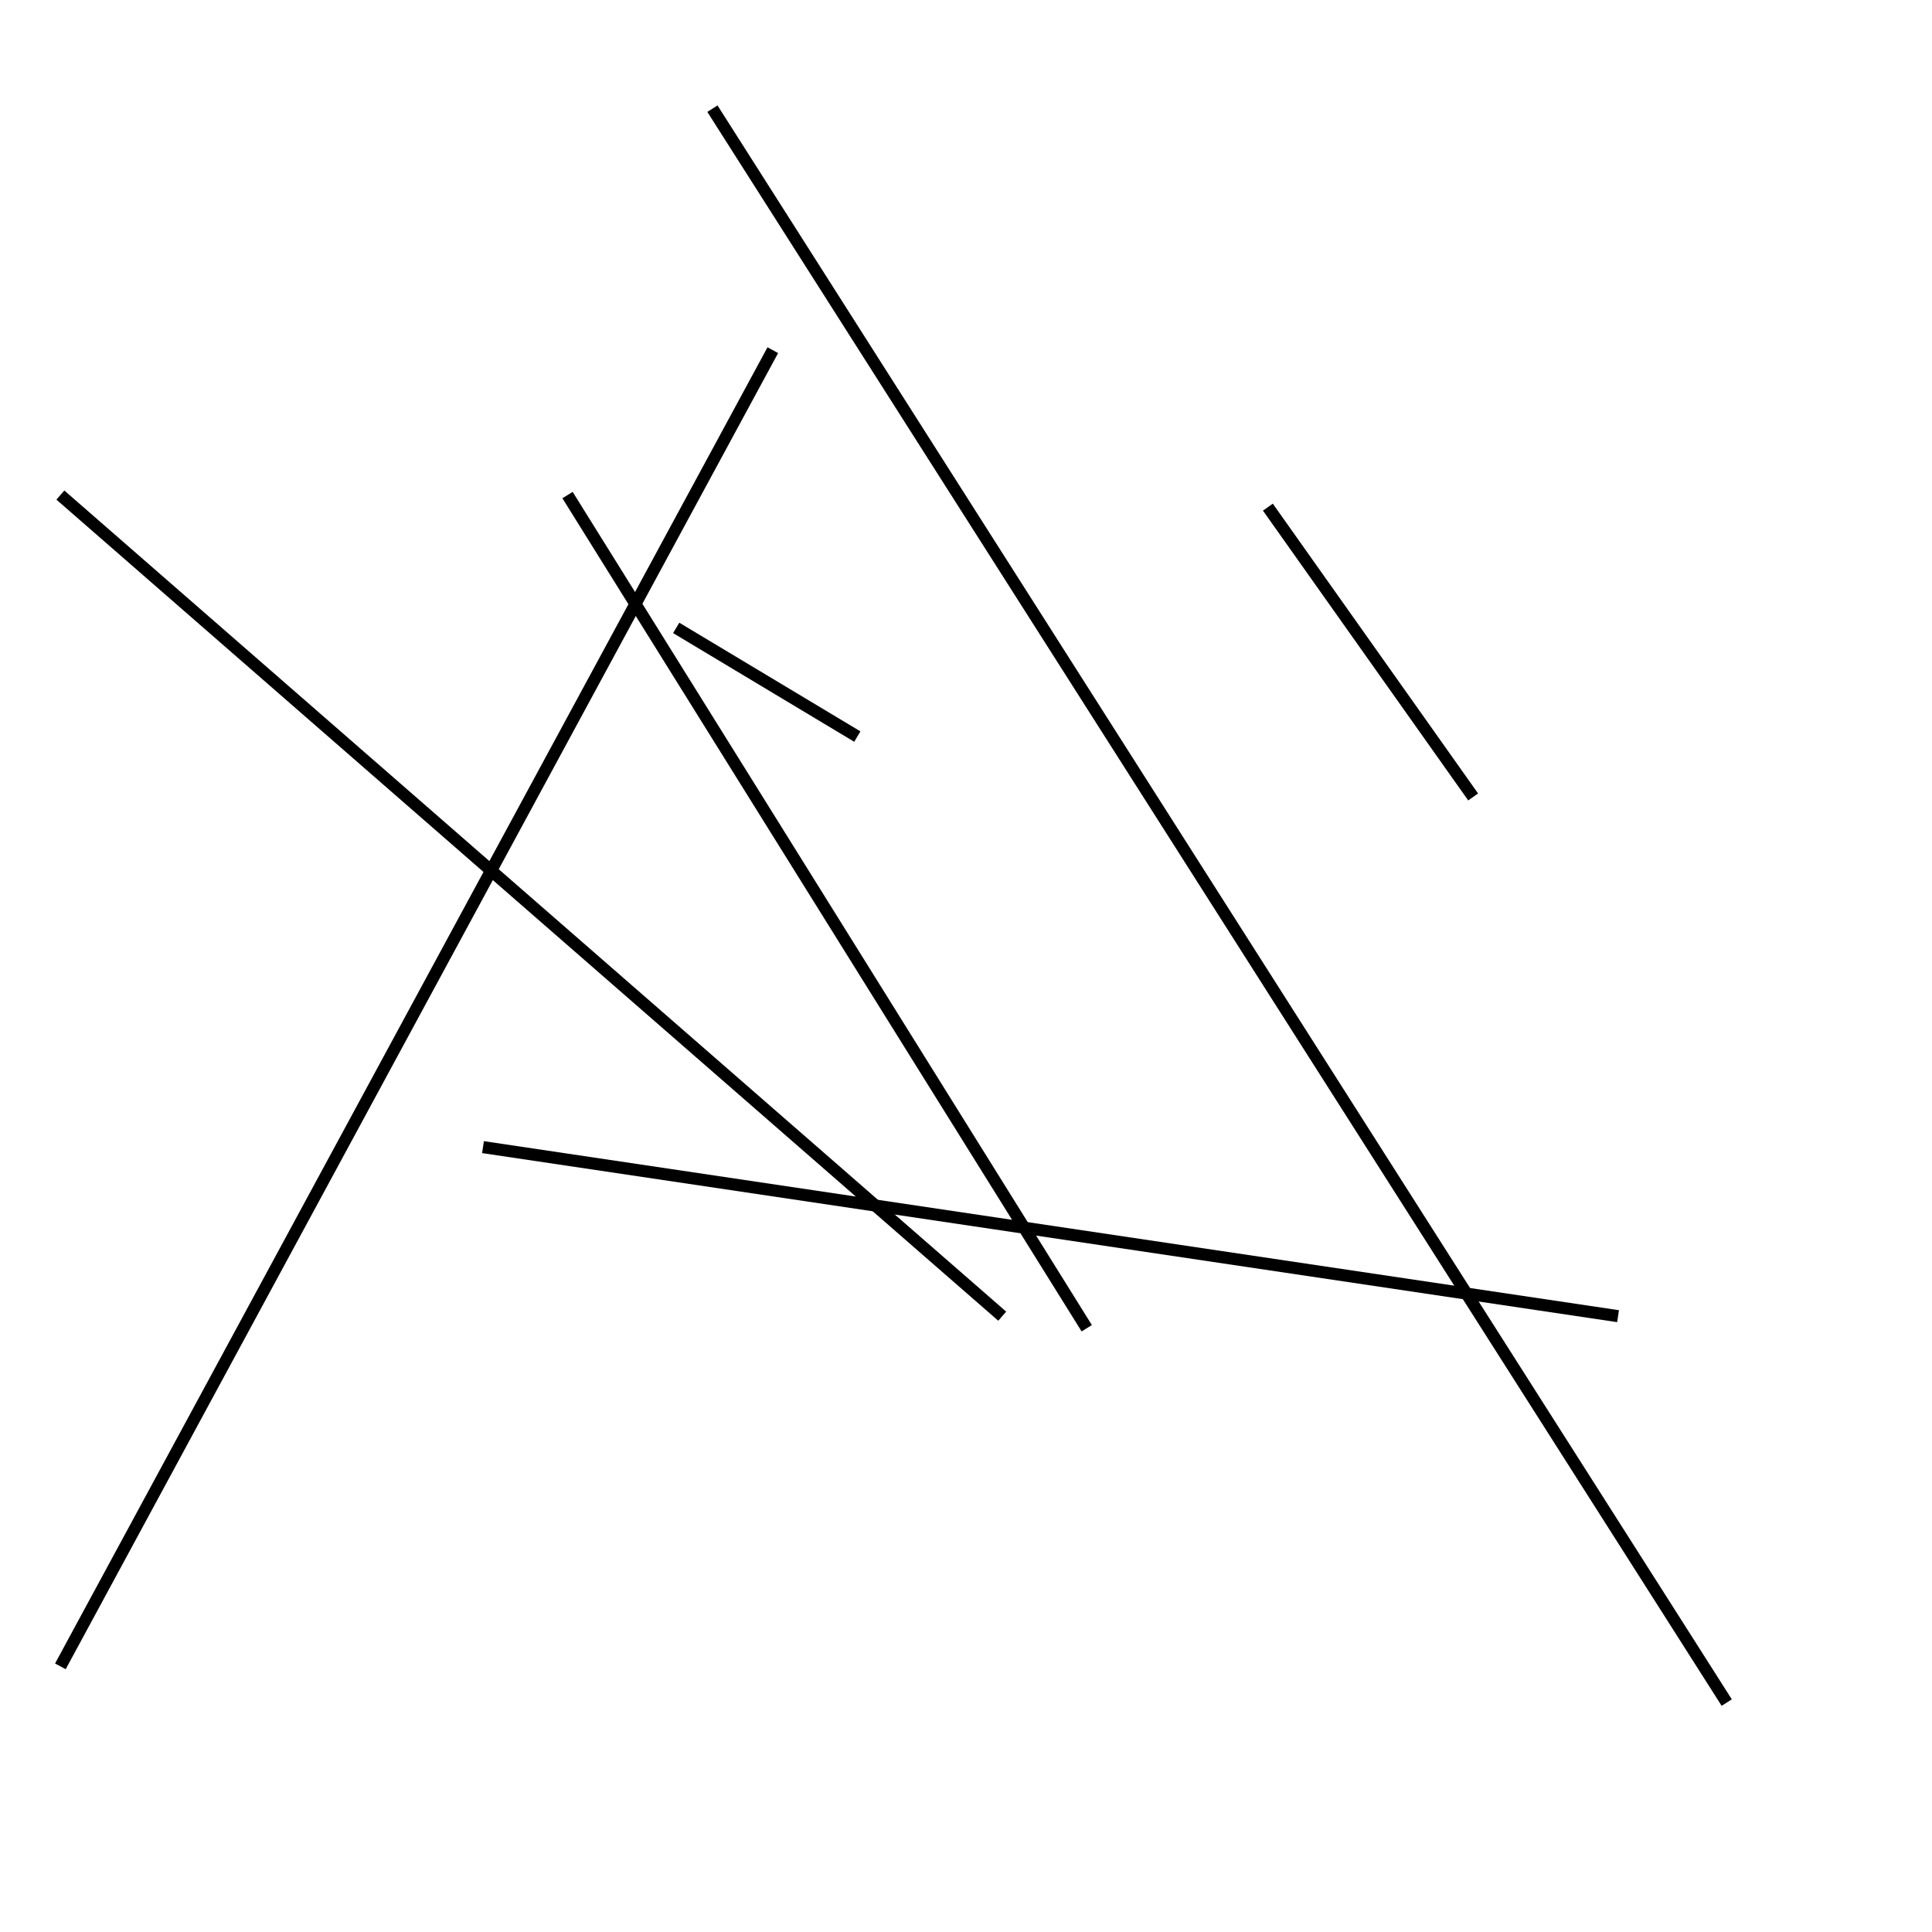 <?xml version="1.0" encoding="utf-8" ?>
<svg baseProfile="full" height="160" version="1.1" width="160" xmlns="http://www.w3.org/2000/svg" xmlns:ev="http://www.w3.org/2001/xml-events" xmlns:xlink="http://www.w3.org/1999/xlink"><defs /><line stroke="black" stroke-width="1" x1="59" x2="143" y1="9" y2="141" /><line stroke="black" stroke-width="1" x1="40" x2="134" y1="95" y2="109" /><line stroke="black" stroke-width="1" x1="90" x2="47" y1="110" y2="41" /><line stroke="black" stroke-width="1" x1="105" x2="122" y1="42" y2="66" /><line stroke="black" stroke-width="1" x1="5" x2="83" y1="41" y2="109" /><line stroke="black" stroke-width="1" x1="5" x2="64" y1="138" y2="29" /><line stroke="black" stroke-width="1" x1="56" x2="71" y1="52" y2="61" /></svg>
